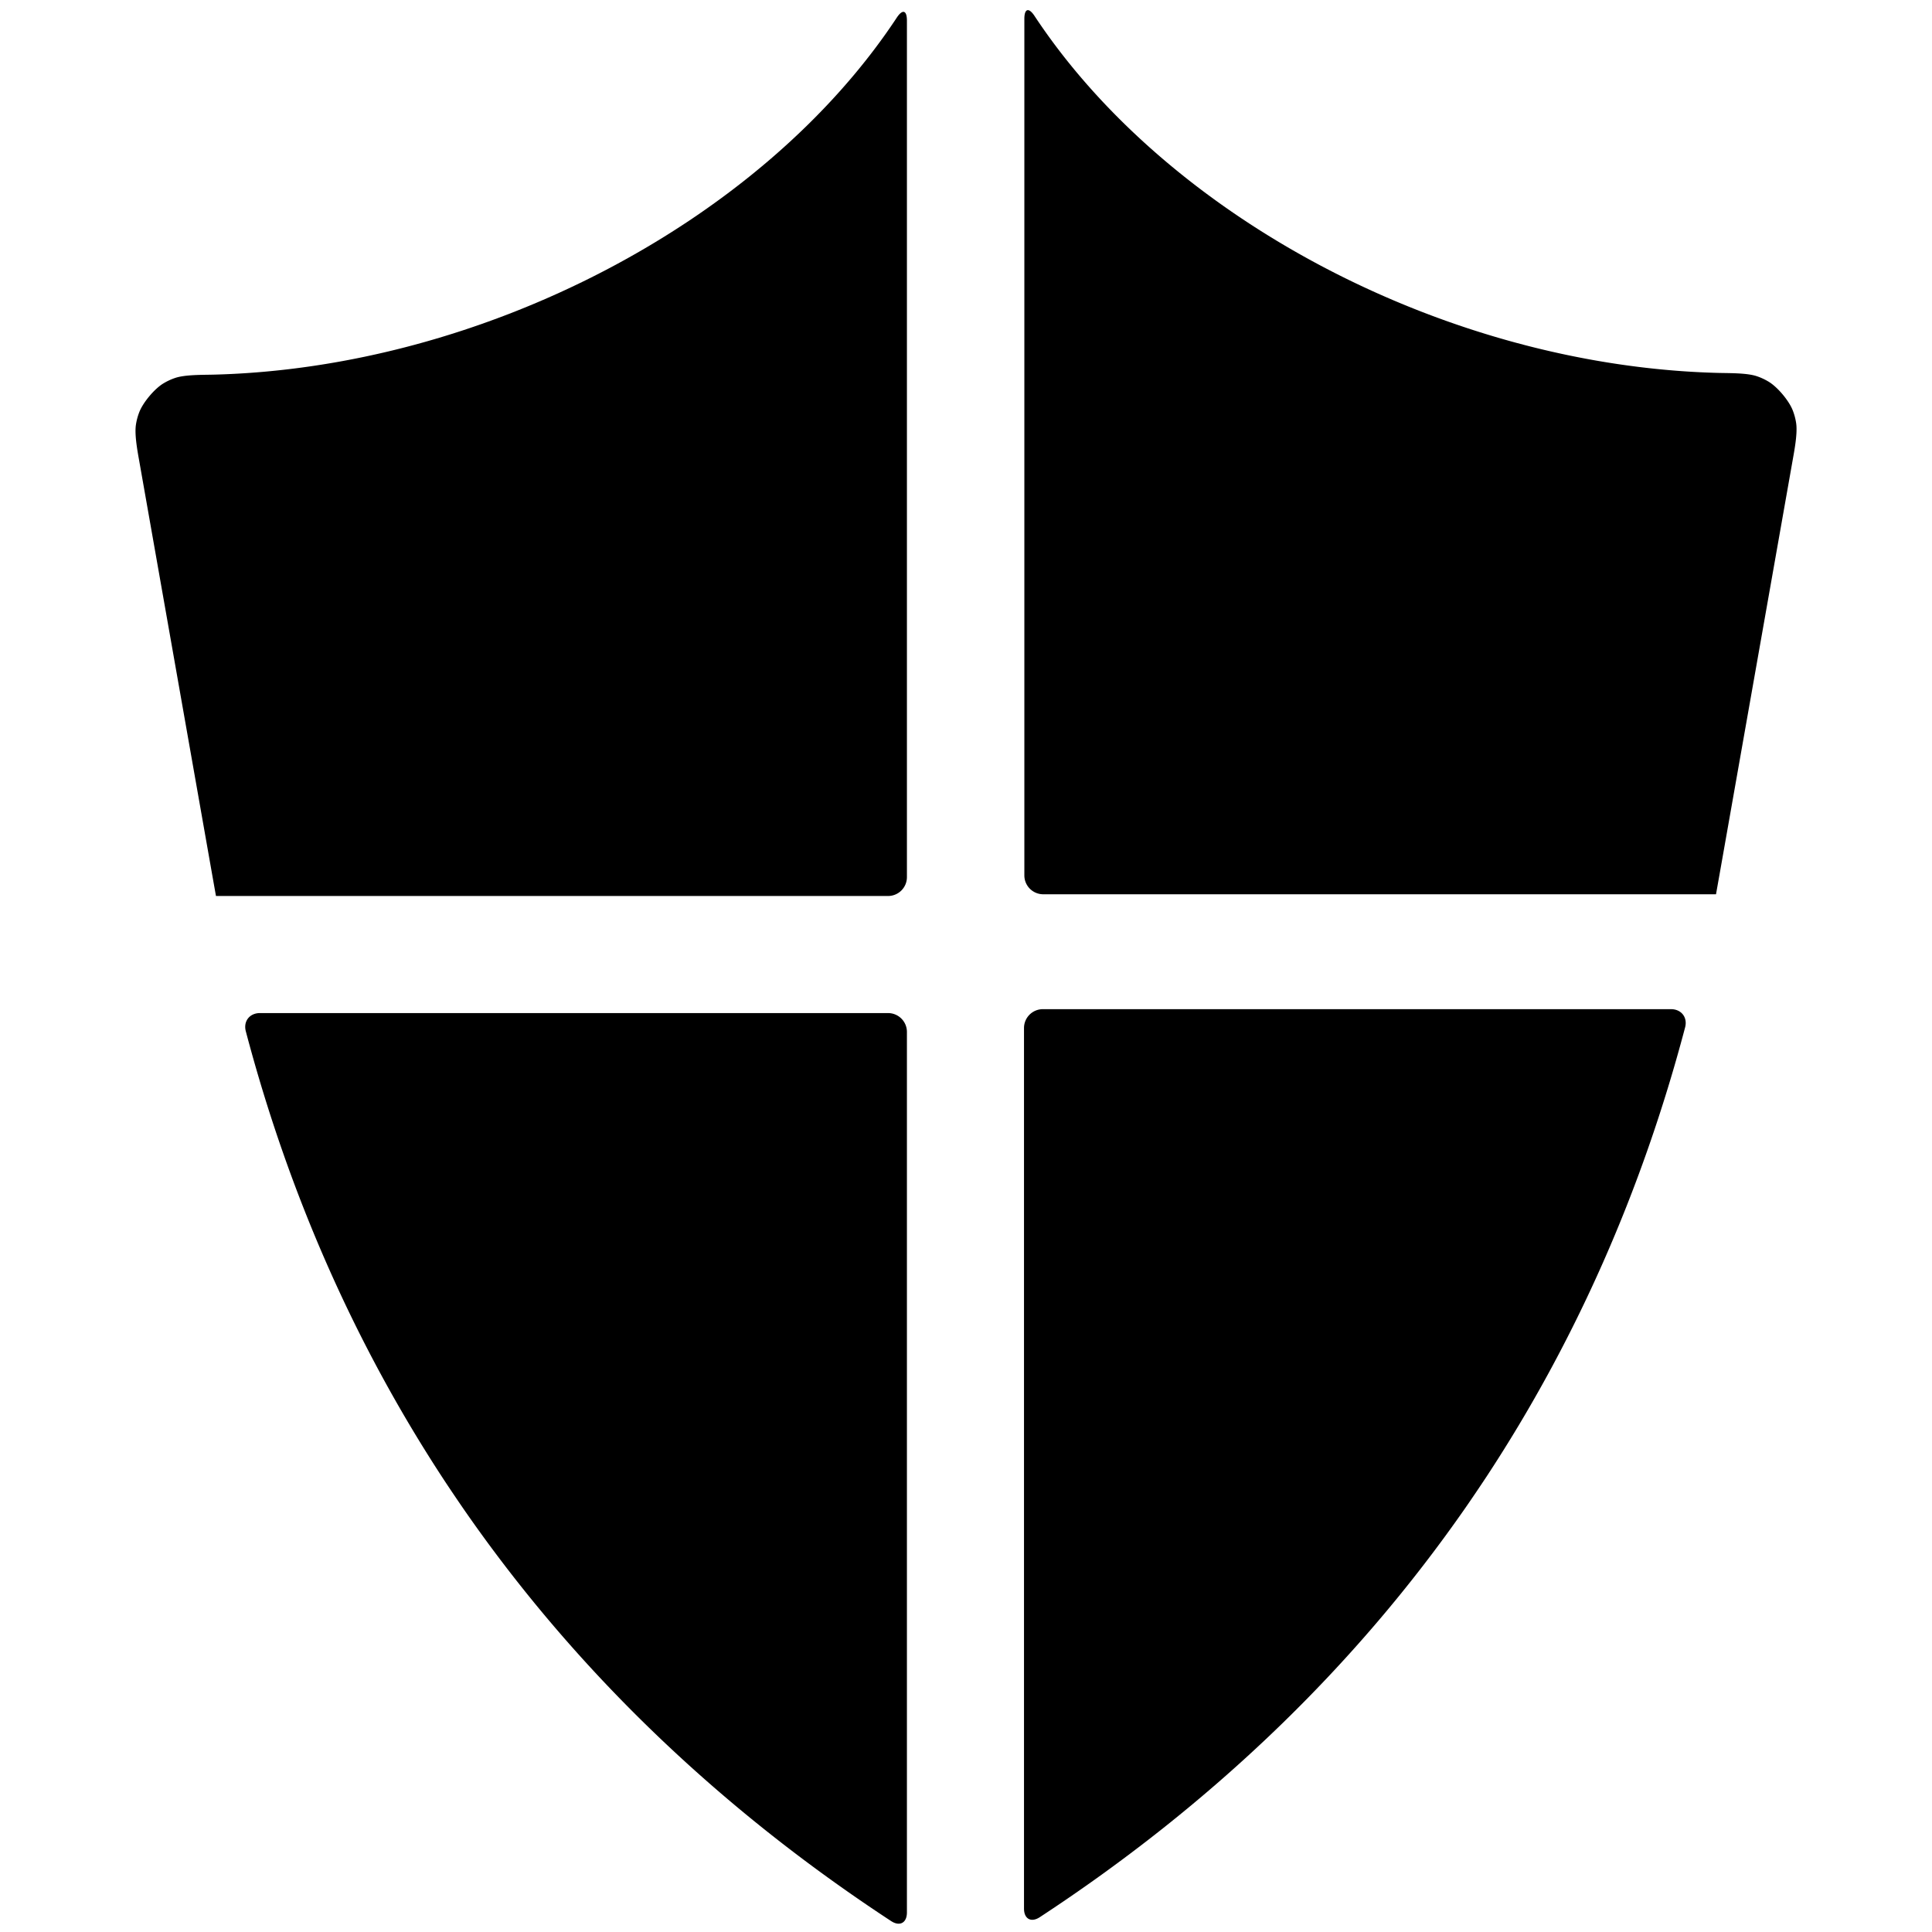 <?xml version="1.0" encoding="UTF-8" standalone="no"?>
<svg
   id="Layer_1"
   enable-background="new 0 0 512 512"
   height="512"
   viewBox="0 0 512 512"
   width="512"
   version="1.1"
   sodipodi:docname="2384160-shield-security-vikings-viking-protection-medieval.svg"
   inkscape:version="1.3.2 (091e20e, 2023-11-25, custom)"
   xmlns:inkscape="http://www.inkscape.org/namespaces/inkscape"
   xmlns:sodipodi="http://sodipodi.sourceforge.net/DTD/sodipodi-0.dtd"
   xmlns="http://www.w3.org/2000/svg"
   xmlns:svg="http://www.w3.org/2000/svg">
  <defs
     id="defs4">
    <inkscape:path-effect
       effect="fillet_chamfer"
       id="path-effect7"
       is_visible="true"
       lpeversion="1"
       nodesatellites_param="F,0,0,1,0,5,0,1 @ F,0,0,1,0,5,0,1 @ F,0,0,1,0,5,0,1 @ F,0,0,1,0,5,0,1 @ F,0,0,1,0,5,0,1 @ F,0,0,1,0,5,0,1 @ F,0,0,1,0,5,0,1"
       radius="5"
       unit="px"
       method="auto"
       mode="F"
       chamfer_steps="1"
       flexible="false"
       use_knot_distance="true"
       apply_no_radius="true"
       apply_with_radius="true"
       only_selected="false"
       hide_knots="false" />
    <inkscape:path-effect
       effect="fillet_chamfer"
       id="path-effect6"
       is_visible="true"
       lpeversion="1"
       nodesatellites_param="F,0,0,1,0,5,0,1 @ F,0,0,1,0,5,0,1 @ F,0,0,1,0,5,0,1 @ F,0,0,1,0,5,0,1 @ F,0,0,1,0,5,0,1 @ F,0,0,1,0,5,0,1 @ F,0,0,1,0,5,0,1"
       radius="5"
       unit="px"
       method="auto"
       mode="F"
       chamfer_steps="1"
       flexible="false"
       use_knot_distance="true"
       apply_no_radius="true"
       apply_with_radius="true"
       only_selected="false"
       hide_knots="false" />
    <inkscape:path-effect
       effect="fillet_chamfer"
       id="path-effect5"
       is_visible="true"
       lpeversion="1"
       nodesatellites_param="F,0,0,1,0,5,0,1 @ F,0,0,1,0,5,0,1 @ F,0,0,1,0,5,0,1 @ F,0,0,1,0,5,0,1 @ F,0,0,1,0,5,0,1"
       radius="5"
       unit="px"
       method="auto"
       mode="F"
       chamfer_steps="1"
       flexible="false"
       use_knot_distance="true"
       apply_no_radius="true"
       apply_with_radius="true"
       only_selected="false"
       hide_knots="false" />
    <inkscape:path-effect
       effect="fillet_chamfer"
       id="path-effect4"
       is_visible="true"
       lpeversion="1"
       nodesatellites_param="F,0,0,1,0,5,0,1 @ F,0,0,1,0,5,0,1 @ F,0,0,1,0,5,0,1 @ F,0,0,1,0,5,0,1"
       radius="5"
       unit="px"
       method="auto"
       mode="F"
       chamfer_steps="1"
       flexible="false"
       use_knot_distance="true"
       apply_no_radius="true"
       apply_with_radius="true"
       only_selected="false"
       hide_knots="false" />
    <inkscape:path-effect
       effect="fillet_chamfer"
       id="path-effect4-4"
       is_visible="true"
       lpeversion="1"
       nodesatellites_param="F,0,0,1,0,5,0,1 @ F,0,0,1,0,5,0,1 @ F,0,0,1,0,5,0,1 @ F,0,0,1,0,5,0,1"
       radius="5"
       unit="px"
       method="auto"
       mode="F"
       chamfer_steps="1"
       flexible="false"
       use_knot_distance="true"
       apply_no_radius="true"
       apply_with_radius="true"
       only_selected="false"
       hide_knots="false" />
    <inkscape:path-effect
       effect="fillet_chamfer"
       id="path-effect7-0"
       is_visible="true"
       lpeversion="1"
       nodesatellites_param="F,0,0,1,0,5,0,1 @ F,0,0,1,0,5,0,1 @ F,0,0,1,0,5,0,1 @ F,0,0,1,0,5,0,1 @ F,0,0,1,0,5,0,1 @ F,0,0,1,0,5,0,1 @ F,0,0,1,0,5,0,1"
       radius="5"
       unit="px"
       method="auto"
       mode="F"
       chamfer_steps="1"
       flexible="false"
       use_knot_distance="true"
       apply_no_radius="true"
       apply_with_radius="true"
       only_selected="false"
       hide_knots="false" />
  </defs>
  <sodipodi:namedview
     id="namedview4"
     pagecolor="#ffffff"
     bordercolor="#000000"
     borderopacity="0.25"
     inkscape:showpageshadow="2"
     inkscape:pageopacity="0.0"
     inkscape:pagecheckerboard="0"
     inkscape:deskcolor="#d1d1d1"
     inkscape:zoom="1.5878906"
     inkscape:cx="256"
     inkscape:cy="256"
     inkscape:window-width="1920"
     inkscape:window-height="1009"
     inkscape:window-x="1912"
     inkscape:window-y="-7"
     inkscape:window-maximized="1"
     inkscape:current-layer="Layer_1" />
  <g
     id="g4">
    <path
       d="m 57.234,237.447 h 178.11 a 5,5 135 0 0 5,-5 V 5.458 c 0,-2.761 -1.165,-3.088 -2.687,-0.783 C 201.973,58.724 127.946,97.549 56.362,99.289 c -2.761,0.067 -7.306,-0.011 -9.913,0.86 -1.12,0.374 -2.194,0.875 -3.2,1.492 -2.343,1.438 -5.308,4.971 -6.317,7.529 -0.433,1.098 -0.74,2.243 -0.914,3.41 -0.405,2.72 0.455,7.183 0.935,9.902 l 19.205,108.904 c 0.48,2.719 0.964,5.433 1.076,6.061 z"
       id="path1"
       inkscape:path-effect="#path-effect7"
       inkscape:original-d="m 57.026,236.31 c 0.067,0.38 0.14,0.758 0.208,1.137 h 183.11 V 0.458 C 205.012,57.972 126.32,99.35 51.362,99.35 c -4.586,0 -8.937,2.029 -11.884,5.542 -2.948,3.513 -4.19,8.15 -3.394,12.666 z" />
    <path
       d="m 57.234,237.447 h 178.11 a 5,5 135 0 0 5,-5 V 5.458 c 0,-2.761 -1.165,-3.088 -2.687,-0.783 C 201.973,58.724 127.946,97.549 56.362,99.289 c -2.761,0.067 -7.306,-0.011 -9.913,0.86 -1.12,0.374 -2.194,0.875 -3.2,1.492 -2.343,1.438 -5.308,4.971 -6.317,7.529 -0.433,1.098 -0.74,2.243 -0.914,3.41 -0.405,2.72 0.455,7.183 0.935,9.902 l 19.205,108.904 c 0.48,2.719 0.964,5.433 1.076,6.061 z"
       id="path1-3"
       inkscape:path-effect="#path-effect7-0"
       inkscape:original-d="m 57.026,236.31 c 0.067,0.38 0.14,0.758 0.208,1.137 h 183.11 V 0.458 C 205.012,57.972 126.32,99.35 51.362,99.35 c -4.586,0 -8.937,2.029 -11.884,5.542 -2.948,3.513 -4.19,8.15 -3.394,12.666 z"
       transform="matrix(-1.001,0,0,1,512.05,-0.455)" />
    <path
       d="M 235.344,268.475 H 68.898 c -2.761,0 -4.456,2.172 -3.751,4.841 11.42,43.243 29.012,83.09 52.522,118.886 1.516,2.308 4.022,6.018 5.598,8.286 29.328,42.212 67.249,78.693 112.881,108.611 2.309,1.514 4.196,0.48 4.196,-2.281 l 0,-233.343 a 5,5 45 0 0 -5,-5 z"
       id="path4"
       inkscape:path-effect="#path-effect4"
       inkscape:original-d="m240.344 268.475h-176.446c11.795 46.806 30.748 89.708 56.543 127.889 30.58 45.262 70.901 84.08 119.903 115.454z" />
    <path
       d="M 235.344,268.475 H 68.898 c -2.761,0 -4.456,2.172 -3.751,4.841 11.42,43.243 29.012,83.09 52.522,118.886 1.516,2.308 4.022,6.018 5.598,8.286 29.328,42.212 67.249,78.693 112.881,108.611 2.309,1.514 4.196,0.48 4.196,-2.281 l 0,-233.343 a 5,5 45 0 0 -5,-5 z"
       id="path4-4"
       inkscape:path-effect="#path-effect4-4"
       inkscape:original-d="M 240.344,268.475 H 63.898 c 11.795,46.806 30.748,89.708 56.543,127.889 30.58,45.262 70.901,84.08 119.903,115.454 z"
       transform="matrix(-1,0,0,1,511.715,-1.036)" />
  </g>
</svg>
